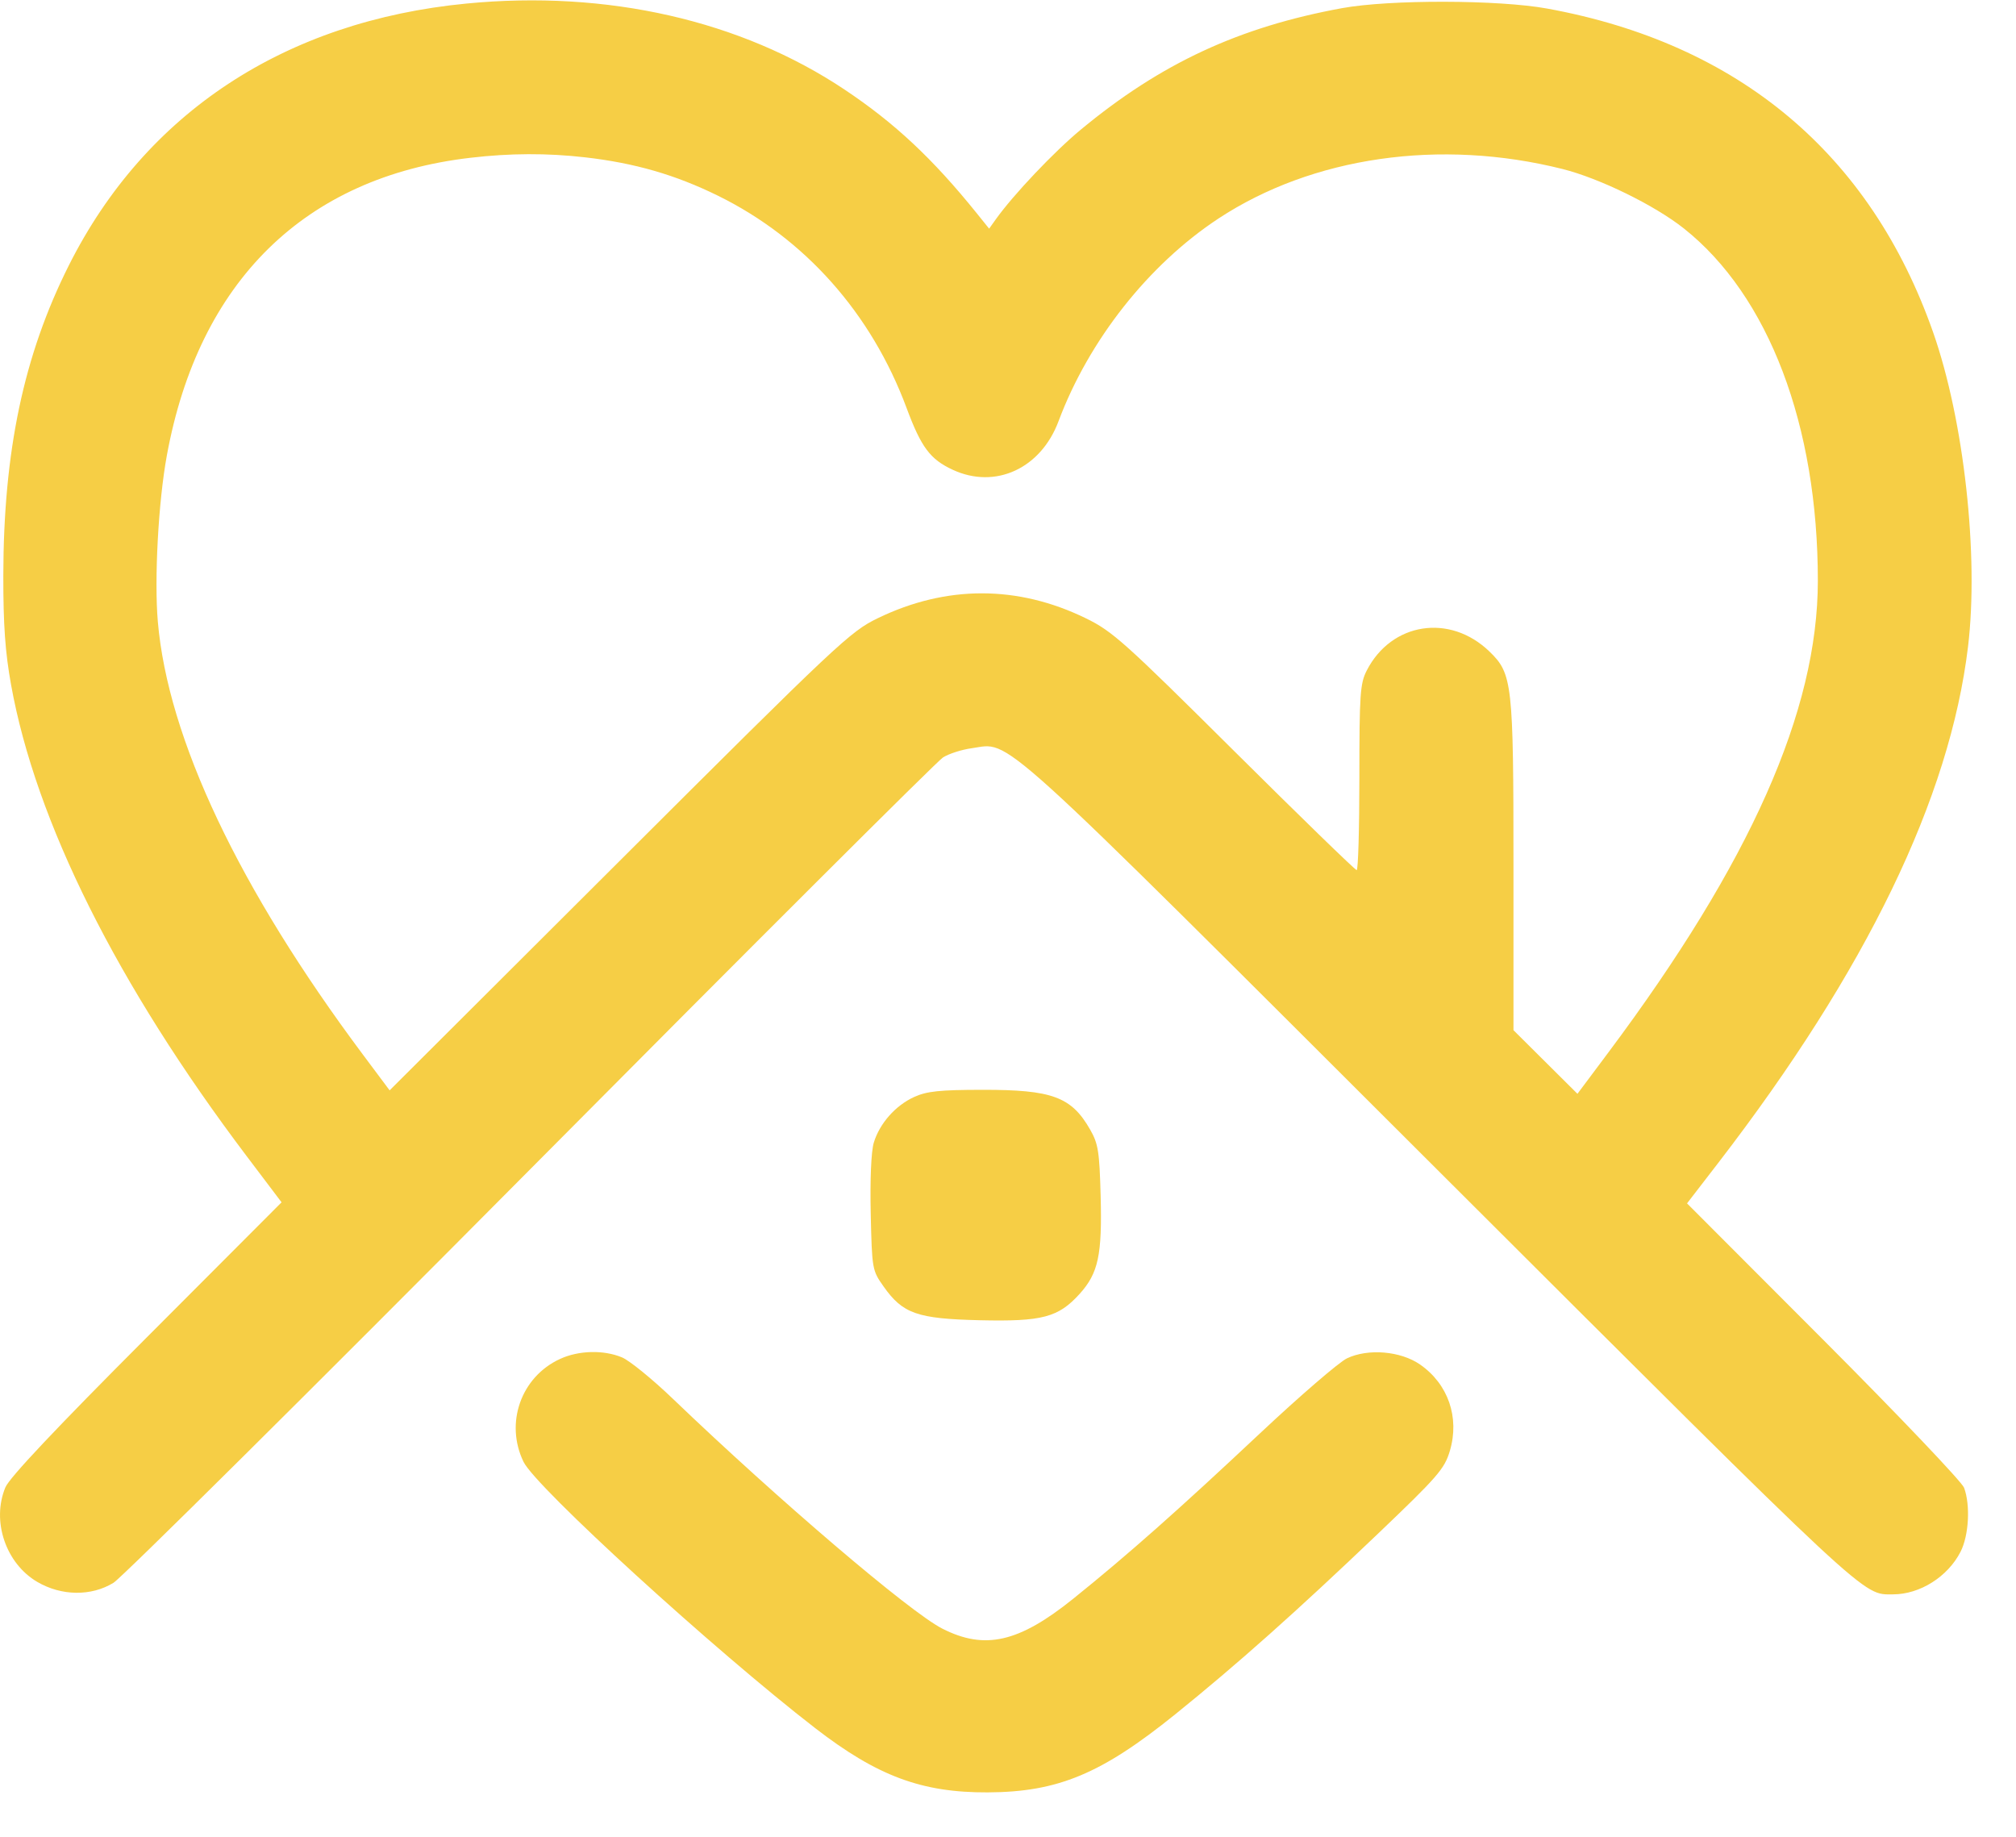 <svg width="45" height="41" viewBox="0 0 45 41" fill="none" xmlns="http://www.w3.org/2000/svg">
<path fill-rule="evenodd" clip-rule="evenodd" d="M10.414 0.079C6.359 0.471 3.248 2.518 1.538 5.921C0.53 7.926 0.078 10.068 0.074 12.85C0.073 13.954 0.116 14.558 0.247 15.285C0.796 18.336 2.617 21.98 5.498 25.796L6.285 26.837L3.269 29.859C1.242 31.889 0.209 32.985 0.12 33.2C-0.192 33.951 0.127 34.896 0.832 35.31C1.373 35.626 2.036 35.634 2.533 35.33C2.724 35.212 6.916 31.053 11.847 26.087C16.778 21.12 20.919 16.989 21.049 16.907C21.18 16.824 21.467 16.732 21.687 16.702C22.585 16.579 22.029 16.075 32.149 26.176C41.838 35.846 41.562 35.588 42.254 35.588C42.855 35.588 43.477 35.196 43.763 34.636C43.948 34.272 43.985 33.597 43.841 33.208C43.791 33.075 42.38 31.593 40.704 29.913L37.657 26.861L38.353 25.958C41.659 21.664 43.522 17.815 43.929 14.436C44.174 12.398 43.839 9.379 43.15 7.417C41.752 3.437 38.813 0.971 34.534 0.191C33.45 -0.007 31.016 -0.012 29.956 0.182C27.657 0.603 25.912 1.414 24.128 2.891C23.526 3.389 22.621 4.345 22.227 4.896L22.079 5.104L21.804 4.762C20.818 3.539 19.972 2.747 18.853 2C16.537 0.454 13.554 -0.225 10.414 0.079ZM13.061 3.512C14.169 3.639 15.072 3.9 16.025 4.368C17.965 5.322 19.45 6.992 20.236 9.106C20.563 9.986 20.763 10.254 21.271 10.488C22.219 10.925 23.233 10.459 23.628 9.402C24.305 7.594 25.635 5.908 27.196 4.879C29.295 3.497 32.147 3.086 34.88 3.773C35.707 3.981 36.936 4.583 37.586 5.099C39.479 6.6 40.578 9.492 40.577 12.966C40.575 15.866 39.074 19.246 35.904 23.488L35.211 24.415L34.497 23.705L33.783 22.995V19.332C33.783 15.253 33.759 15.038 33.248 14.544C32.365 13.689 31.059 13.891 30.507 14.968C30.36 15.256 30.343 15.492 30.343 17.355C30.343 18.492 30.316 19.422 30.283 19.422C30.25 19.422 29.021 18.228 27.553 16.769C25.097 14.328 24.831 14.09 24.238 13.801C22.718 13.059 21.121 13.058 19.594 13.799C18.978 14.097 18.716 14.343 13.823 19.225L8.697 24.338L8.098 23.536C5.331 19.83 3.747 16.484 3.523 13.875C3.441 12.928 3.535 11.196 3.724 10.168C4.436 6.278 6.808 3.951 10.499 3.522C11.387 3.418 12.215 3.415 13.061 3.512ZM20.407 24.485C19.987 24.676 19.632 25.079 19.503 25.51C19.446 25.702 19.419 26.33 19.436 27.09C19.464 28.333 19.469 28.357 19.723 28.716C20.151 29.323 20.474 29.436 21.864 29.469C23.264 29.502 23.623 29.407 24.099 28.881C24.516 28.419 24.603 28.015 24.568 26.693C24.541 25.7 24.514 25.529 24.333 25.213C23.915 24.481 23.485 24.323 21.924 24.326C20.976 24.327 20.689 24.357 20.407 24.485ZM12.499 30.334C11.63 30.735 11.266 31.763 11.686 32.63C11.959 33.195 15.951 36.839 18.2 38.577C19.582 39.645 20.577 40.015 22.045 40.008C23.614 40.001 24.582 39.597 26.236 38.263C27.624 37.142 28.939 35.971 30.75 34.242C32.098 32.955 32.243 32.788 32.363 32.385C32.584 31.64 32.326 30.893 31.697 30.457C31.262 30.156 30.537 30.095 30.066 30.32C29.89 30.404 29.019 31.155 28.131 31.988C26.302 33.706 25.173 34.706 23.958 35.684C22.743 36.662 21.984 36.836 21.034 36.353C20.31 35.985 17.372 33.479 15.021 31.224C14.564 30.785 14.052 30.369 13.885 30.299C13.474 30.127 12.917 30.141 12.499 30.334Z" fill="#F6CE45"/>
</svg>

